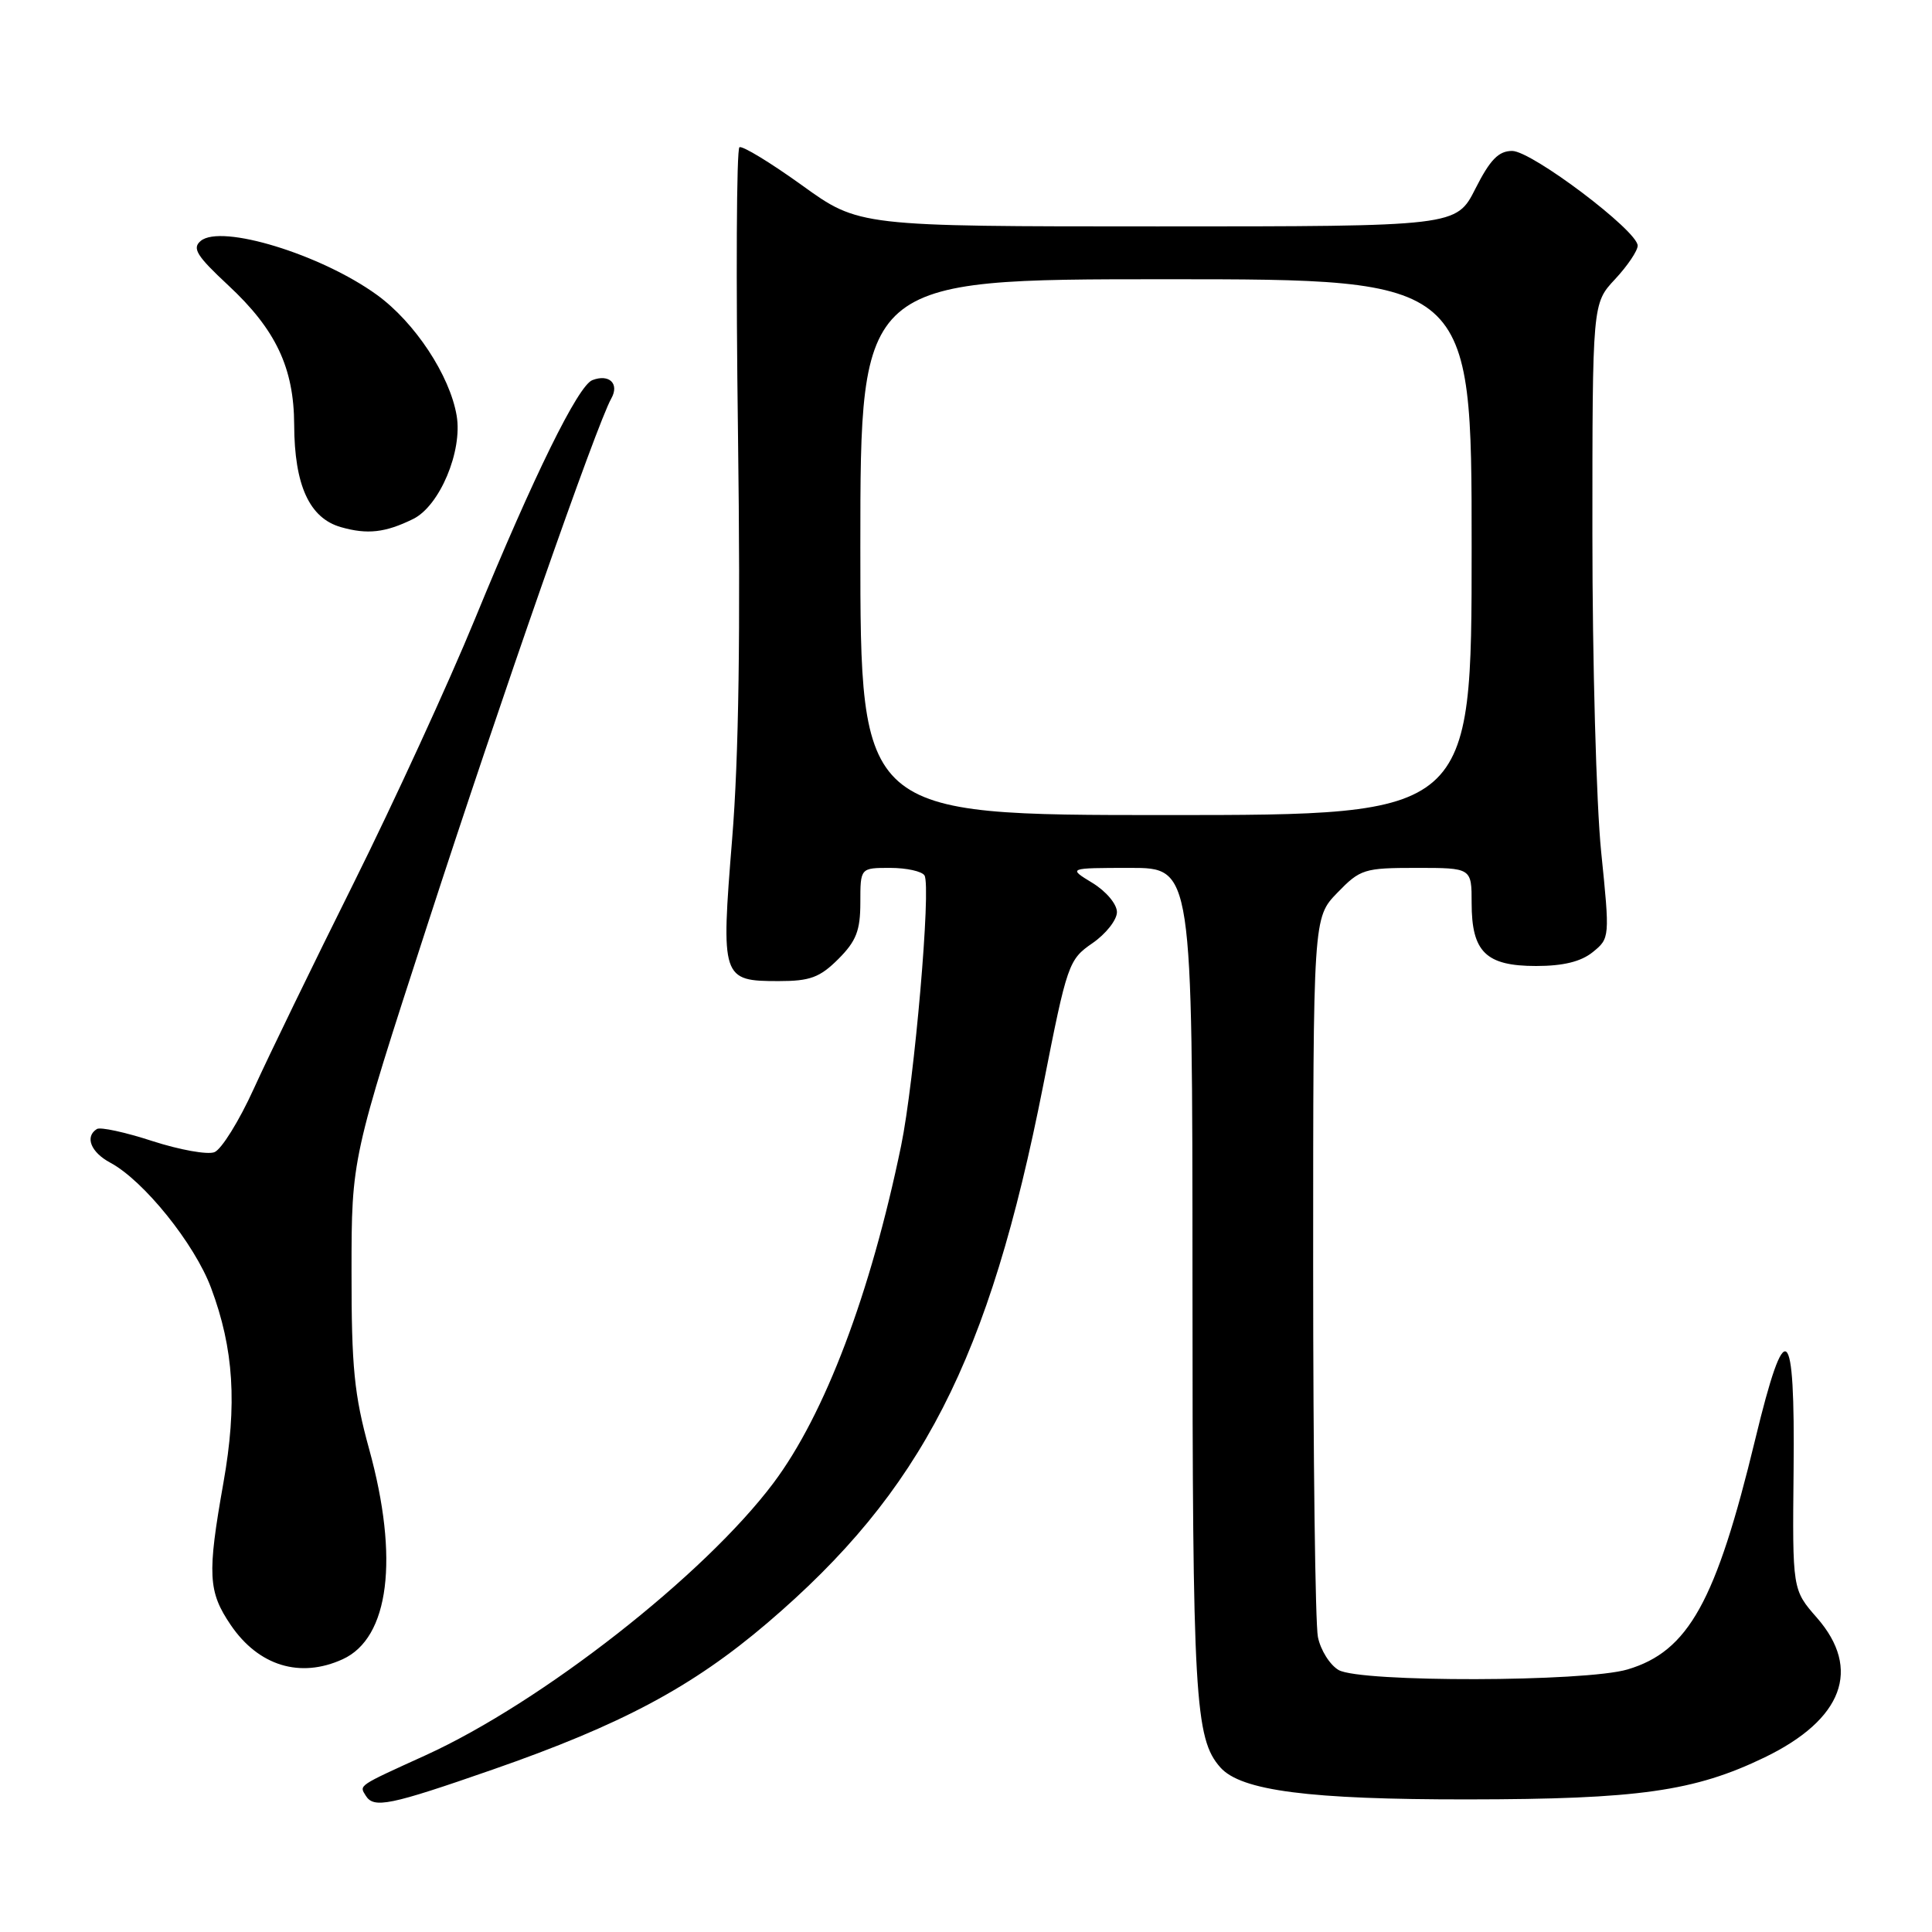 <?xml version="1.0" encoding="UTF-8" standalone="no"?>
<!DOCTYPE svg PUBLIC "-//W3C//DTD SVG 1.1//EN" "http://www.w3.org/Graphics/SVG/1.1/DTD/svg11.dtd" >
<svg xmlns="http://www.w3.org/2000/svg" xmlns:xlink="http://www.w3.org/1999/xlink" version="1.1" viewBox="0 0 256 256">
 <g >
 <path fill="currentColor"
d=" M 65.28 234.48 C 82.37 228.53 91.72 223.54 101.68 215.05 C 122.14 197.59 131.05 180.22 138.24 143.77 C 141.40 127.71 141.60 127.15 144.75 124.98 C 146.54 123.75 148.00 121.89 148.00 120.86 C 148.00 119.80 146.57 118.10 144.75 116.99 C 141.50 115.01 141.50 115.01 149.75 115.00 C 158.00 115.00 158.00 115.00 158.01 169.75 C 158.01 225.04 158.32 230.38 161.71 234.20 C 164.45 237.28 173.48 238.45 194.50 238.43 C 217.09 238.41 224.52 237.36 233.83 232.86 C 244.20 227.84 246.70 221.16 240.75 214.36 C 237.50 210.65 237.50 210.65 237.66 194.82 C 237.86 175.08 236.60 174.07 232.57 190.75 C 227.38 212.23 223.73 218.81 215.66 221.21 C 210.03 222.88 180.27 222.94 177.38 221.29 C 176.22 220.62 174.98 218.65 174.63 216.91 C 174.28 215.17 174.00 193.02 174.00 167.67 C 174.00 121.60 174.00 121.60 177.20 118.30 C 180.24 115.16 180.75 115.00 187.70 115.00 C 195.00 115.00 195.00 115.00 195.00 119.67 C 195.00 126.15 196.90 128.00 203.54 128.00 C 207.14 128.00 209.49 127.42 211.05 126.16 C 213.31 124.33 213.32 124.23 212.16 112.85 C 211.52 106.54 211.00 87.62 211.00 70.80 C 211.00 40.21 211.00 40.21 214.00 37.00 C 215.65 35.23 217.00 33.23 217.00 32.55 C 217.00 30.59 202.97 20.00 200.37 20.00 C 198.57 20.00 197.45 21.15 195.50 25.00 C 192.97 30.00 192.97 30.00 153.39 30.00 C 113.82 30.00 113.82 30.00 106.25 24.54 C 102.08 21.54 98.36 19.28 97.98 19.51 C 97.59 19.75 97.51 36.93 97.79 57.69 C 98.13 83.71 97.90 100.33 97.01 111.20 C 95.52 129.69 95.62 130.00 103.20 130.00 C 107.34 130.00 108.63 129.52 111.08 127.08 C 113.46 124.70 114.00 123.30 114.00 119.58 C 114.00 115.00 114.00 115.00 117.94 115.00 C 120.11 115.00 122.16 115.45 122.50 116.00 C 123.40 117.46 121.17 143.26 119.40 151.83 C 115.35 171.42 109.30 187.42 102.49 196.50 C 93.34 208.70 71.81 225.55 56.42 232.57 C 47.32 236.71 47.59 236.53 48.46 237.93 C 49.53 239.66 51.60 239.24 65.28 234.48 Z  M 45.40 219.86 C 51.58 217.05 52.91 206.51 48.91 192.00 C 46.93 184.83 46.57 181.15 46.58 168.50 C 46.58 153.50 46.58 153.50 56.65 122.50 C 66.39 92.49 79.04 56.28 81.00 52.80 C 82.10 50.84 80.73 49.51 78.49 50.37 C 76.60 51.09 70.73 63.02 62.94 82.00 C 59.44 90.53 52.20 106.28 46.87 117.00 C 41.53 127.72 35.57 139.99 33.63 144.26 C 31.69 148.53 29.34 152.31 28.41 152.67 C 27.49 153.03 23.79 152.36 20.20 151.20 C 16.62 150.03 13.30 149.31 12.84 149.60 C 11.21 150.61 12.03 152.68 14.61 154.06 C 19.04 156.43 25.79 164.81 27.97 170.66 C 30.98 178.70 31.45 186.08 29.60 196.50 C 27.45 208.63 27.57 210.90 30.58 215.33 C 34.26 220.74 39.77 222.43 45.40 219.86 Z  M 54.74 68.77 C 58.25 67.05 61.31 59.79 60.51 55.08 C 59.61 49.75 54.97 42.71 49.94 39.07 C 42.54 33.71 29.32 29.66 26.60 31.92 C 25.43 32.89 26.04 33.89 30.24 37.80 C 36.55 43.67 38.95 48.74 38.98 56.28 C 39.01 64.31 41.00 68.66 45.18 69.85 C 48.68 70.85 51.06 70.58 54.74 68.77 Z  M 114.00 72.50 C 114.00 37.00 114.00 37.00 154.50 37.00 C 195.00 37.00 195.00 37.00 195.00 72.50 C 195.00 108.00 195.00 108.00 154.50 108.00 C 114.00 108.00 114.00 108.00 114.00 72.50 Z "/>
</g>
</svg>